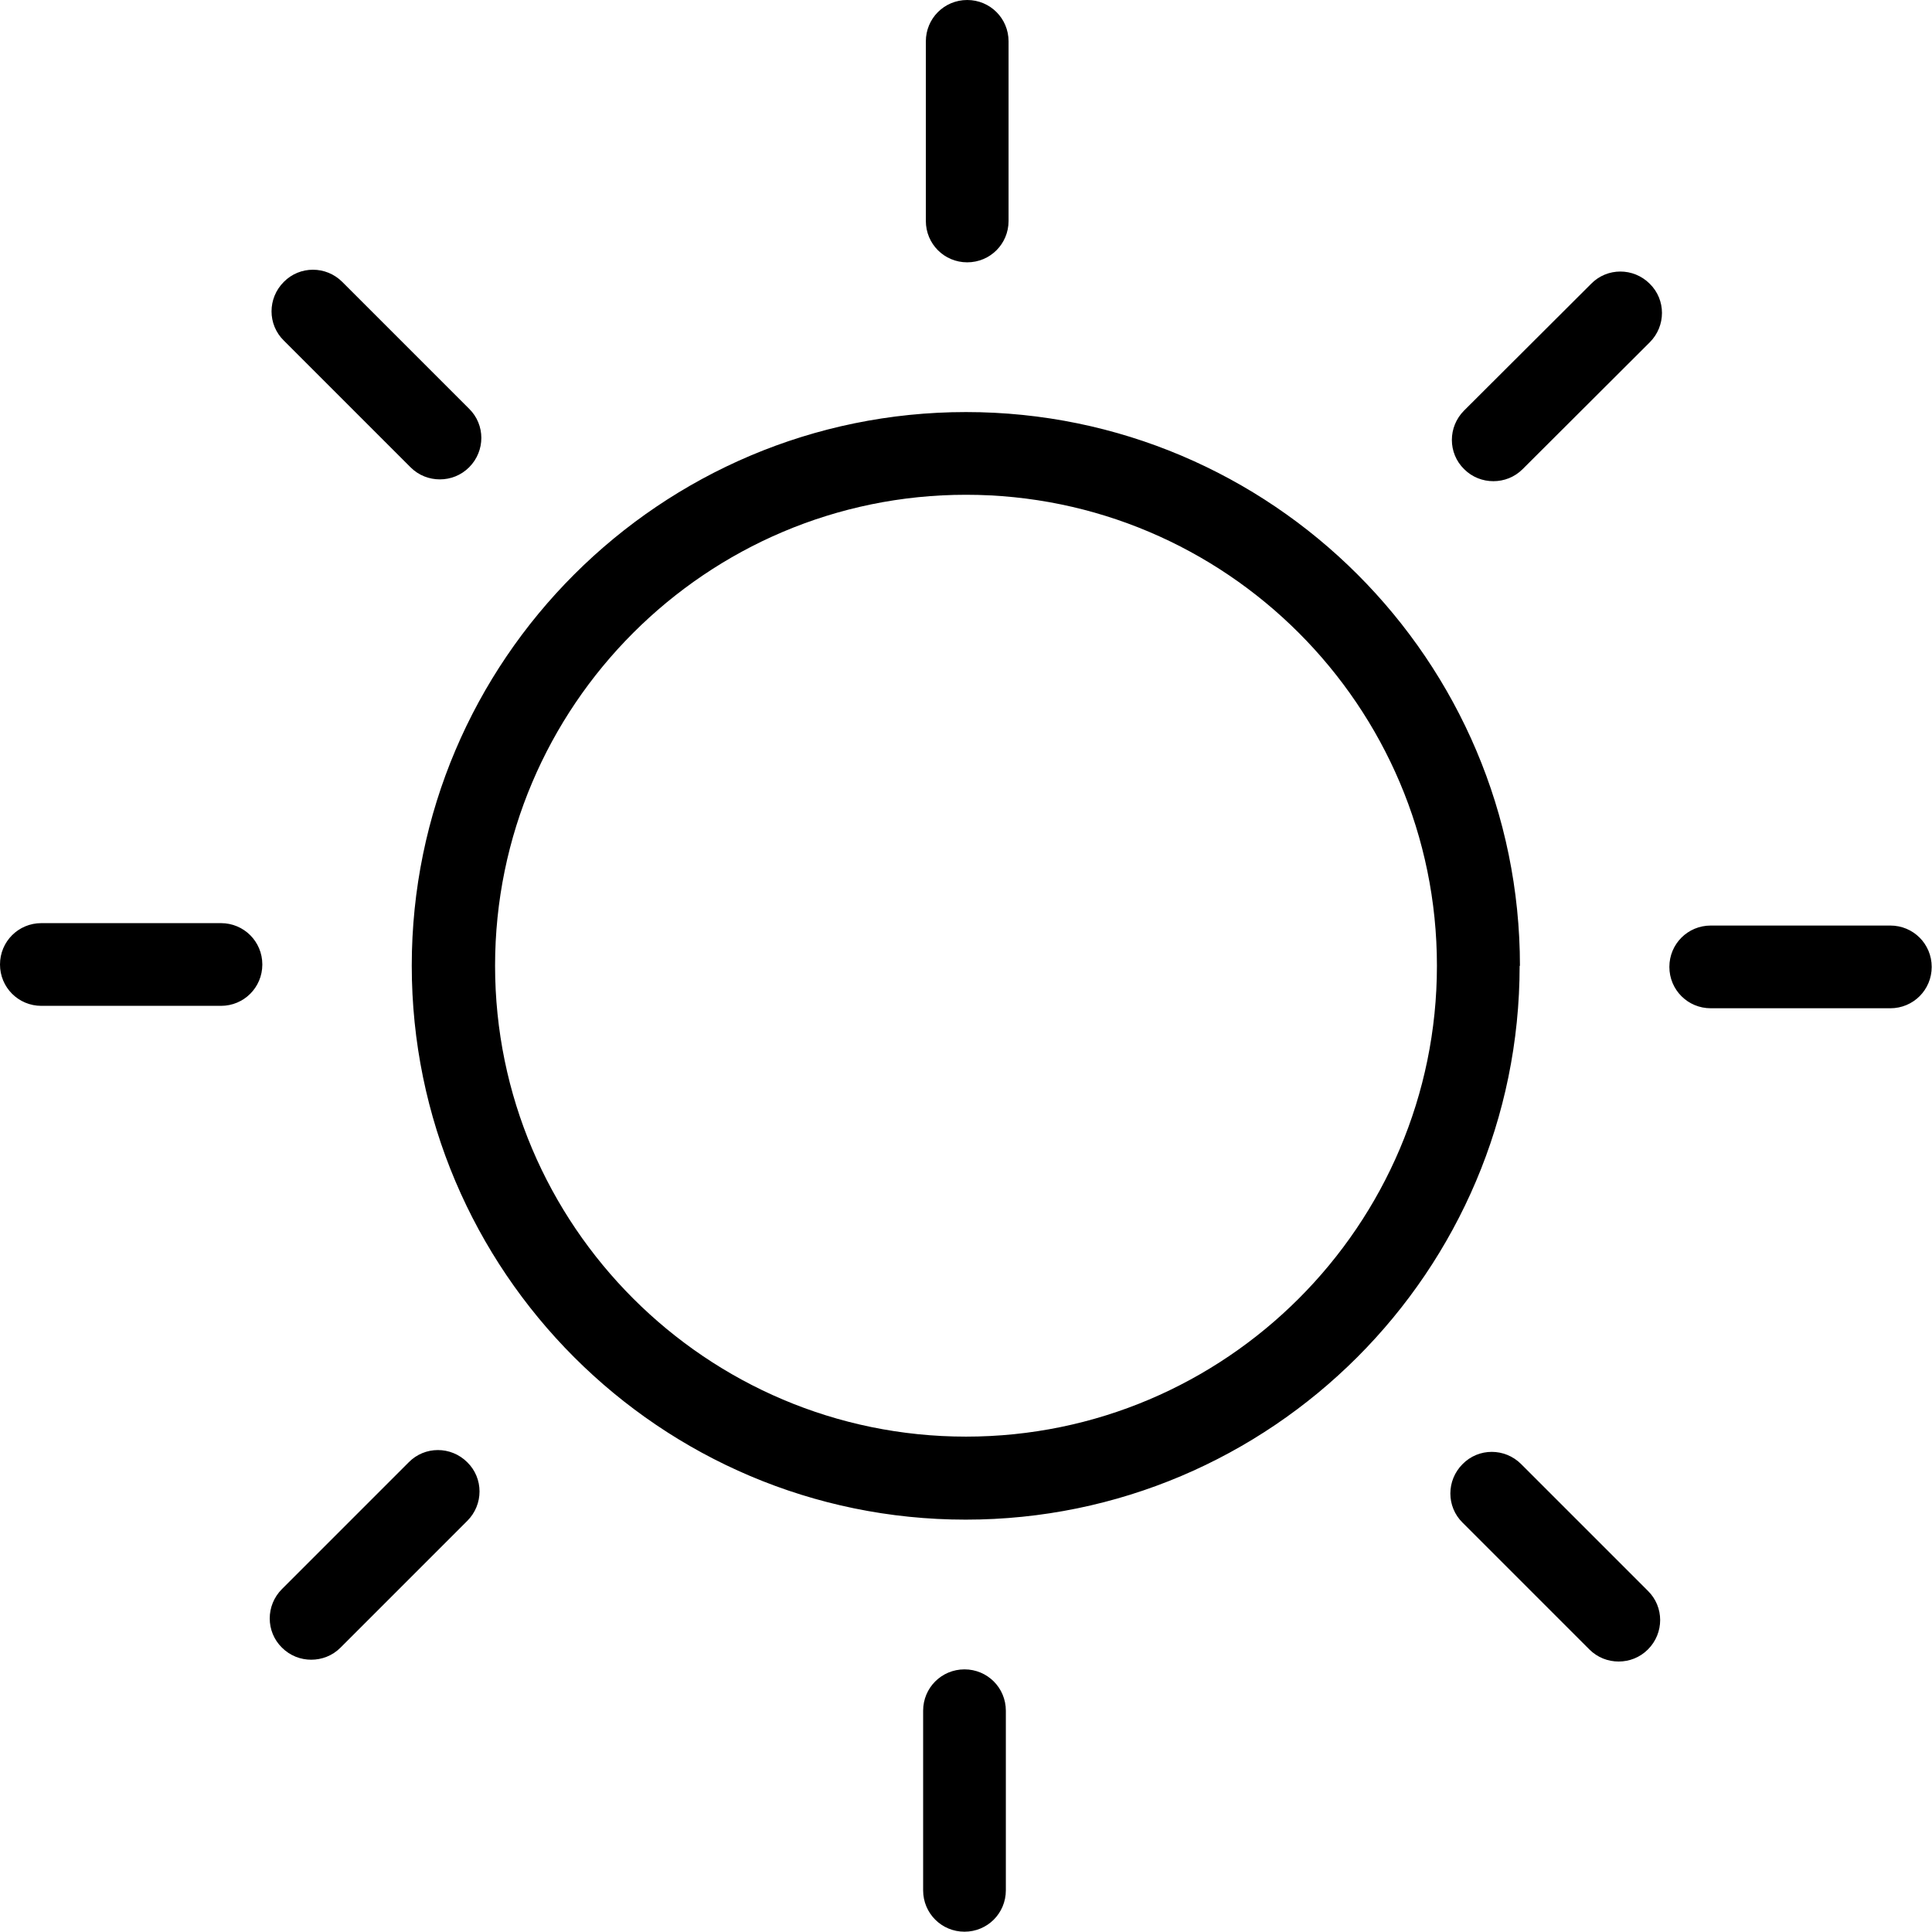 <svg viewBox="0 0 64 64" xmlns="http://www.w3.org/2000/svg">
  <path d="M30.67 7.31V1.37c0-.76.61-1.37 1.37-1.37s1.37.61 1.37 1.37v5.95c0 .76-.61 1.37-1.37 1.37s-1.37-.61-1.37-1.37ZM13.6 15.48c.27.27.62.4.97.4s.7-.13.97-.4c.54-.54.54-1.41 0-1.94l-4.2-4.2c-.54-.54-1.41-.54-1.94 0-.54.54-.54 1.41 0 1.94zm-6.28 15.1H1.37c-.76 0-1.37.61-1.37 1.37s.61 1.37 1.37 1.37h5.95c.76 0 1.37-.61 1.37-1.37s-.61-1.37-1.37-1.37m6.22 17.86-4.2 4.2c-.54.54-.54 1.41 0 1.94.27.27.62.4.97.4s.7-.13.97-.4l4.2-4.2c.54-.54.54-1.41 0-1.94-.54-.54-1.41-.54-1.94 0m18.41 6.86c-.76 0-1.37.61-1.37 1.37v5.95c0 .76.61 1.37 1.37 1.37s1.37-.61 1.37-1.37v-5.95c0-.76-.61-1.37-1.37-1.37m18.44-6.8c-.54-.54-1.41-.54-1.94 0-.54.54-.54 1.41 0 1.94l4.2 4.2c.27.27.62.4.97.4s.7-.13.97-.4c.54-.54.54-1.41 0-1.94zm12.23-17.84h-5.95c-.76 0-1.37.61-1.37 1.37s.61 1.37 1.37 1.37h5.95c.76 0 1.37-.61 1.37-1.37s-.61-1.37-1.37-1.37M52.71 9.4l-4.21 4.2c-.54.54-.54 1.41 0 1.94.27.27.62.4.97.4s.7-.13.97-.4l4.21-4.2c.54-.54.54-1.41 0-1.94-.54-.54-1.41-.54-1.94 0m-2.37 22.59c0 10.12-8.23 18.35-18.35 18.35s-18.35-8.23-18.35-18.35S21.88 13.65 32 13.65 50.35 21.88 50.35 32Zm-2.74 0c0-8.6-7-15.6-15.6-15.6s-15.6 7-15.6 15.6 7 15.6 15.6 15.6 15.6-7 15.6-15.6"/>
</svg>

